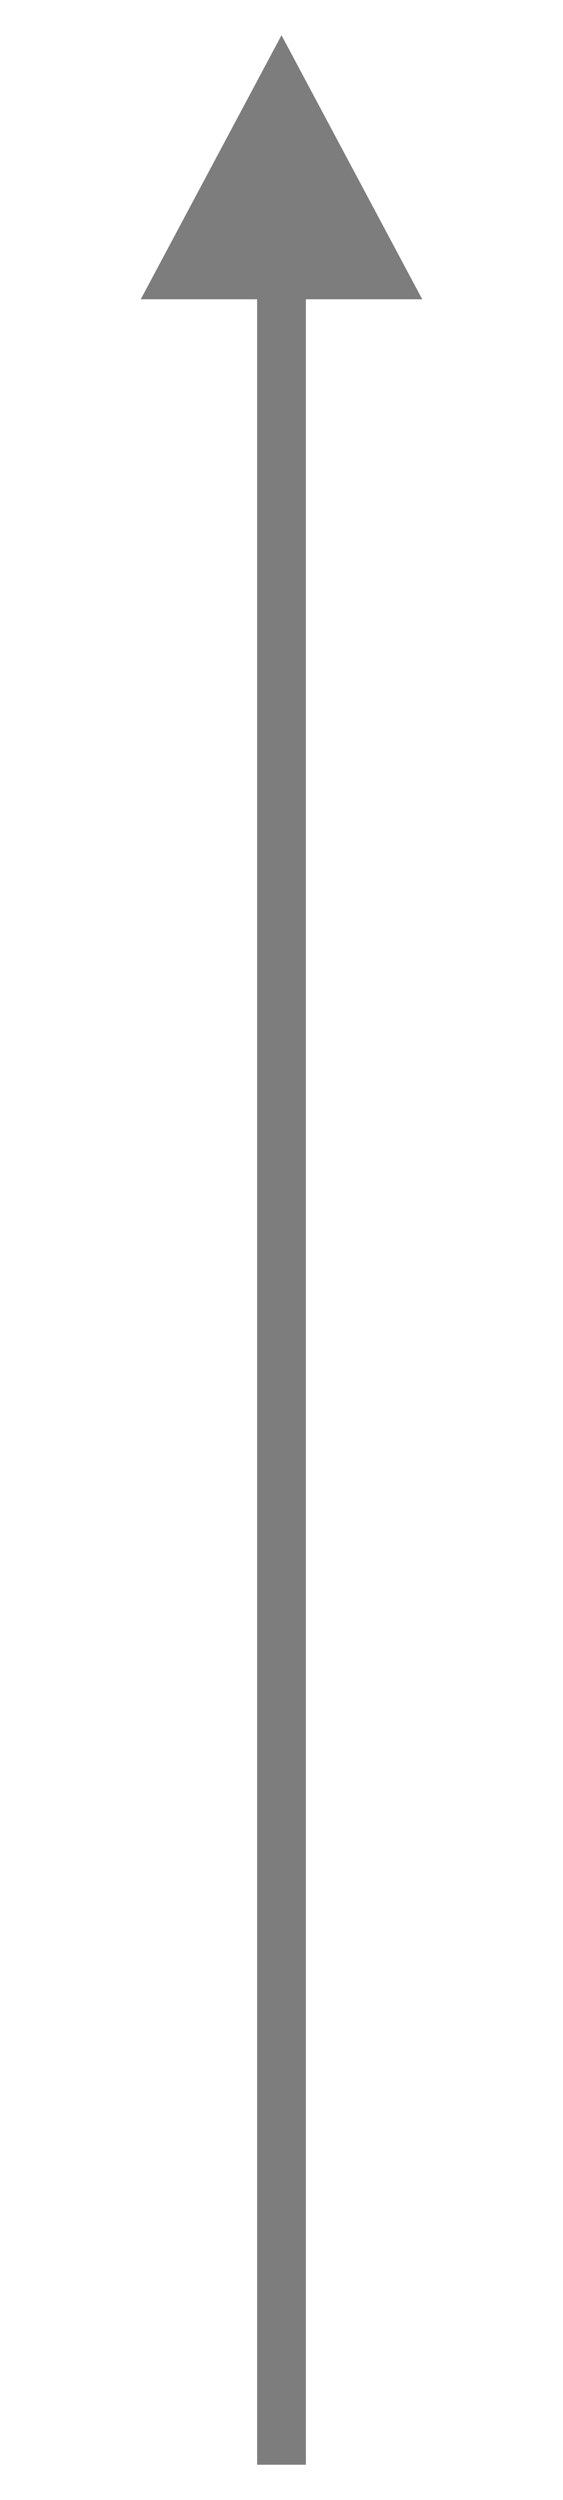 <svg width="32" height="142" viewBox="0 0 32 142" fill="none" xmlns="http://www.w3.org/2000/svg">
<path fill-rule="evenodd" clip-rule="evenodd" d="M24 17L16 2L8 17L14.614 17L14.614 140L17.386 140L17.386 17L24 17Z" fill="#7D7D7D"/>
</svg>
